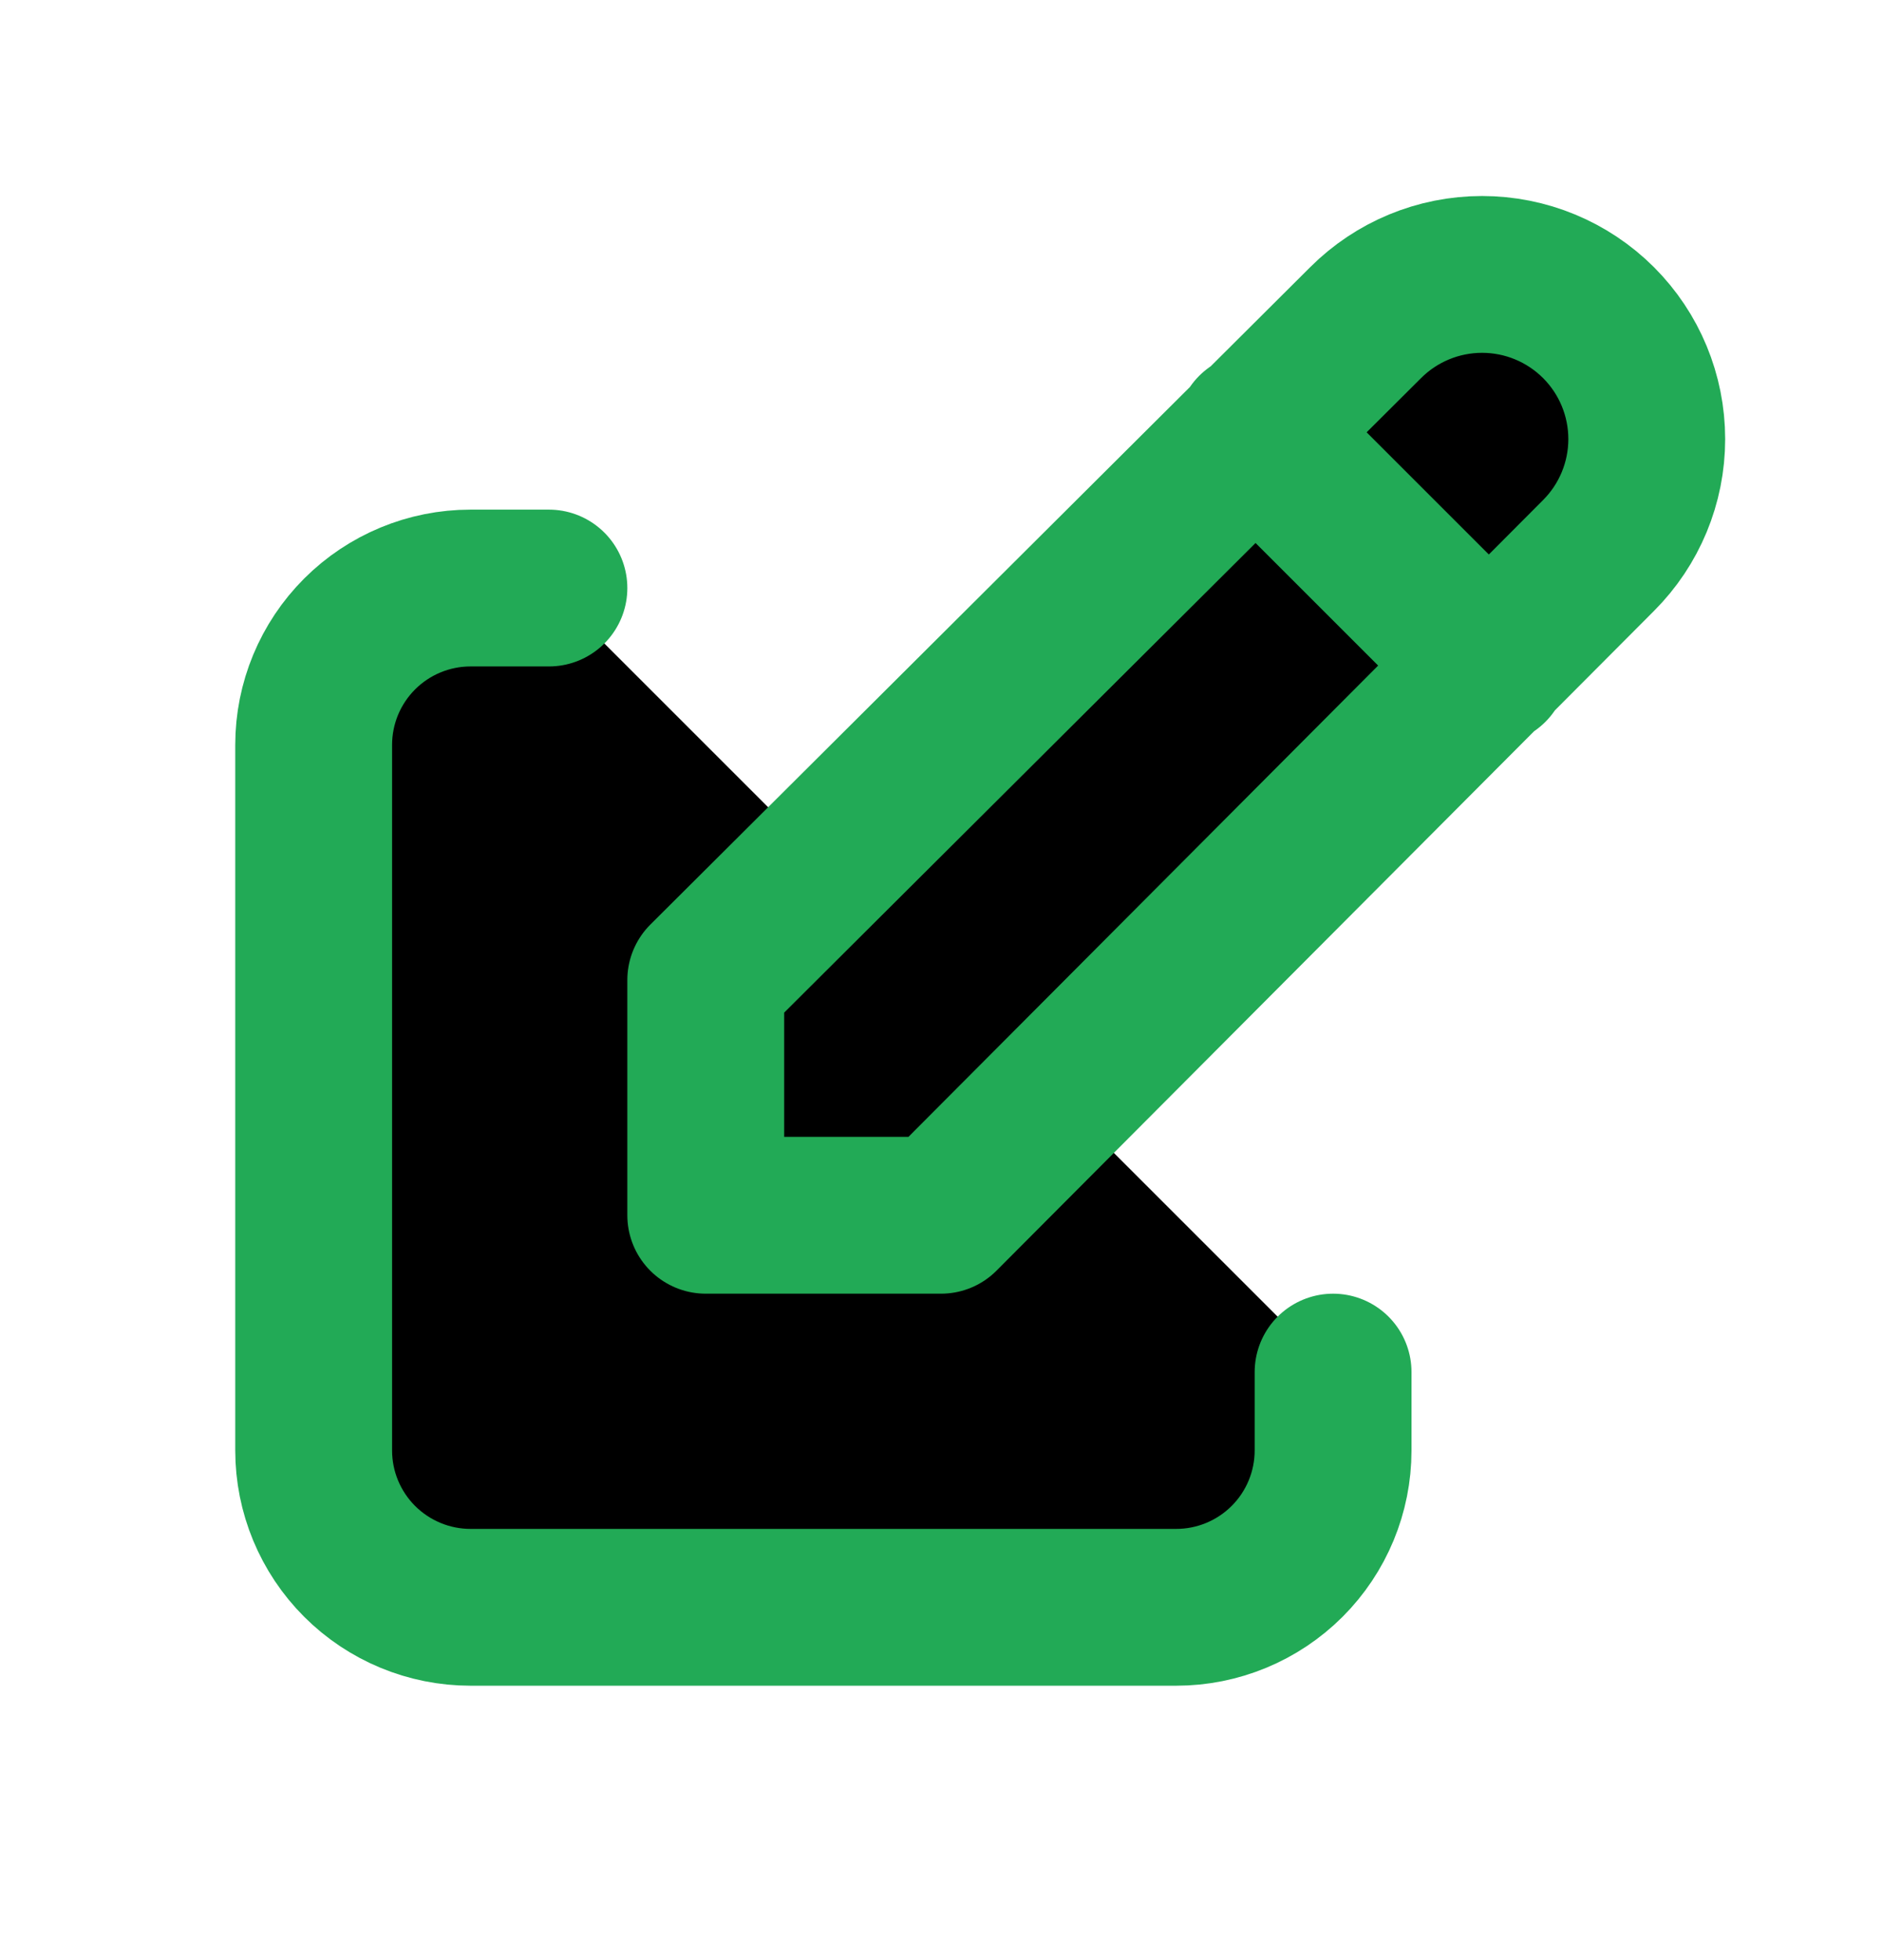 <svg width="24" height="25" viewBox="0 0 24 25" fill="true" xmlns="http://www.w3.org/2000/svg">
<path d="M7 7.5H6C5.47 7.5 4.961 7.711 4.586 8.086C4.211 8.461 4 8.97 4 9.5V18.5C4 19.03 4.211 19.539 4.586 19.914C4.961 20.289 5.47 20.5 6 20.5H15C15.53 20.5 16.039 20.289 16.414 19.914C16.789 19.539 17 19.03 17 18.5V17.5" stroke="#22AA56" stroke-width="2" stroke-linecap="round" stroke-linejoin="round"/>
<path d="M16 5.5L19 8.5M20.385 7.085C20.779 6.691 21 6.157 21 5.6C21 5.043 20.779 4.509 20.385 4.115C19.991 3.721 19.457 3.5 18.9 3.5C18.343 3.5 17.809 3.721 17.415 4.115L9 12.5V15.5H12L20.385 7.085Z" stroke="#22AA56" stroke-width="2" stroke-linecap="round" stroke-linejoin="round"/>
</svg>
